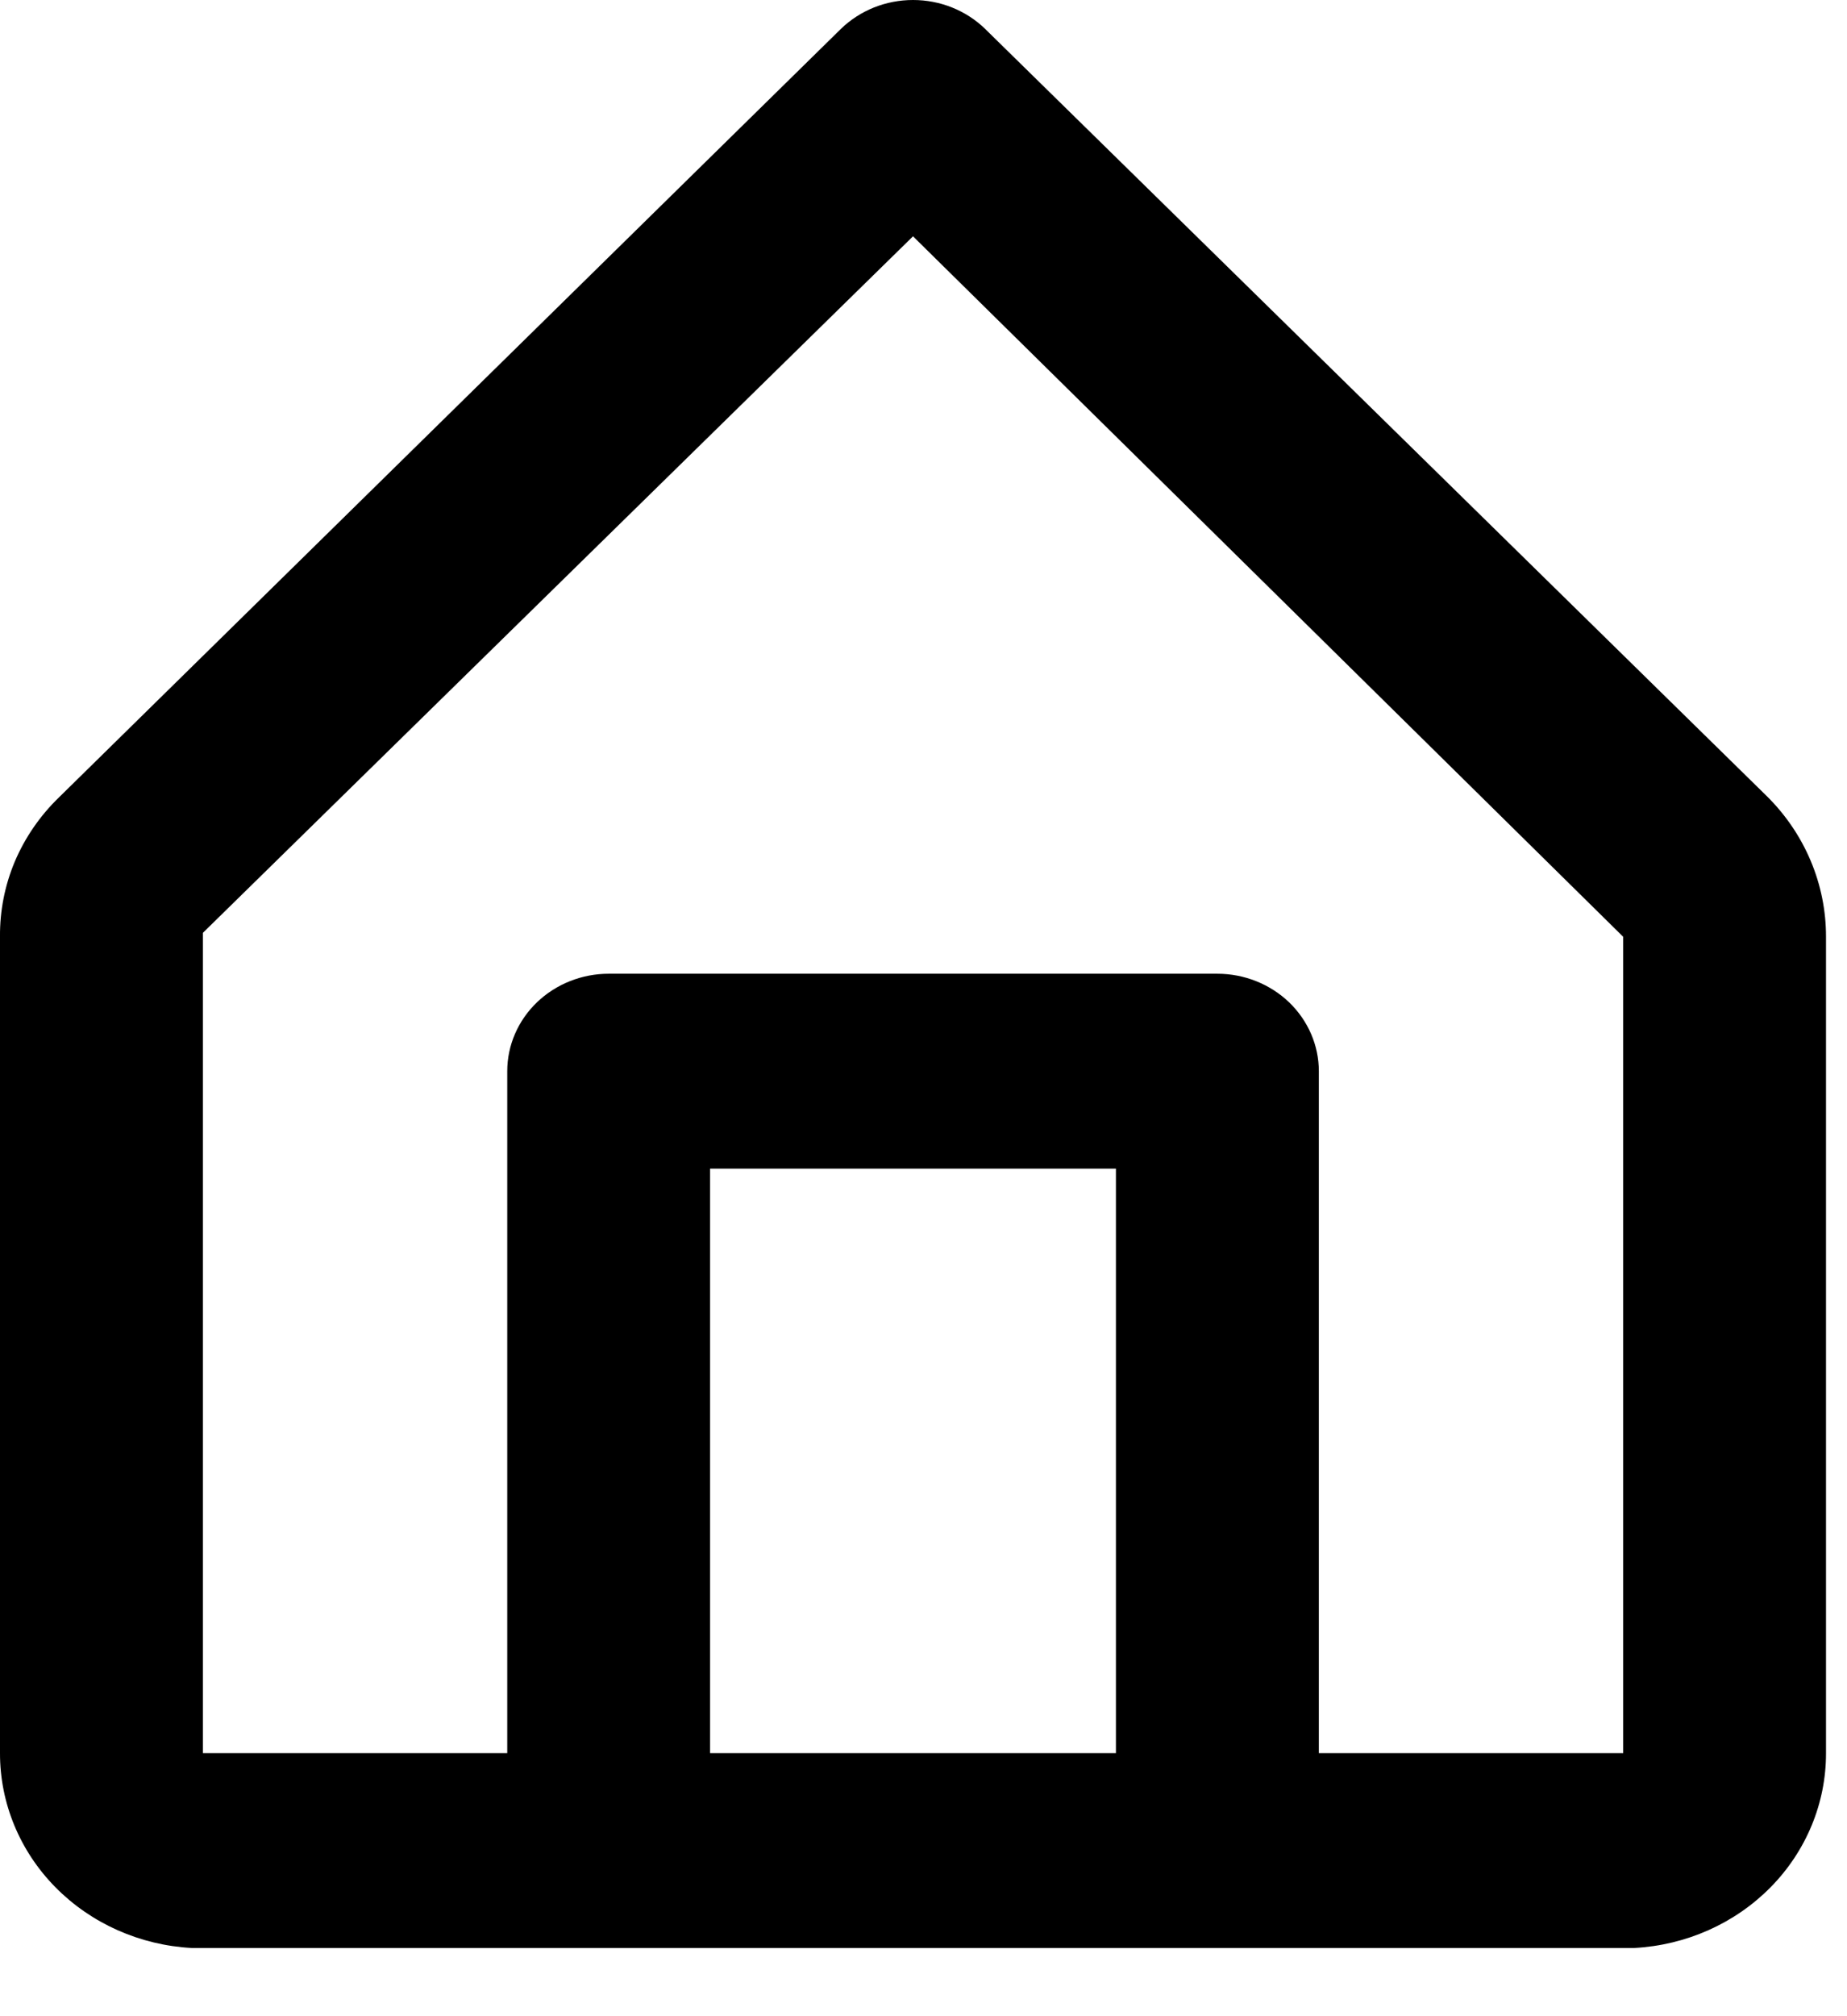 <svg width="22" height="24" viewBox="0 0 22 24" fill="none" xmlns="http://www.w3.org/2000/svg">
<path d="M21.049 9.481L11.733 0.343C11.621 0.234 11.487 0.148 11.34 0.089C11.193 0.03 11.035 0 10.875 0C10.716 0 10.558 0.03 10.41 0.089C10.263 0.148 10.13 0.234 10.017 0.343L0.701 9.493C0.476 9.711 0.298 9.97 0.177 10.254C0.057 10.539 -0.003 10.844 0 11.151V20.869C-0.001 21.462 0.235 22.034 0.66 22.465C1.085 22.896 1.666 23.155 2.284 23.188H19.466C20.084 23.155 20.665 22.896 21.09 22.465C21.515 22.034 21.751 21.462 21.75 20.869V11.151C21.751 10.528 21.5 9.929 21.049 9.481ZM8.458 20.869V13.911H13.292V20.869H8.458ZM19.334 20.869H15.709V12.751C15.709 12.444 15.581 12.149 15.355 11.931C15.128 11.714 14.821 11.591 14.5 11.591H7.25C6.93 11.591 6.622 11.714 6.396 11.931C6.169 12.149 6.042 12.444 6.042 12.751V20.869H2.417V11.104L10.875 2.813L19.334 11.151V20.869Z" fill="black"/>
</svg>
